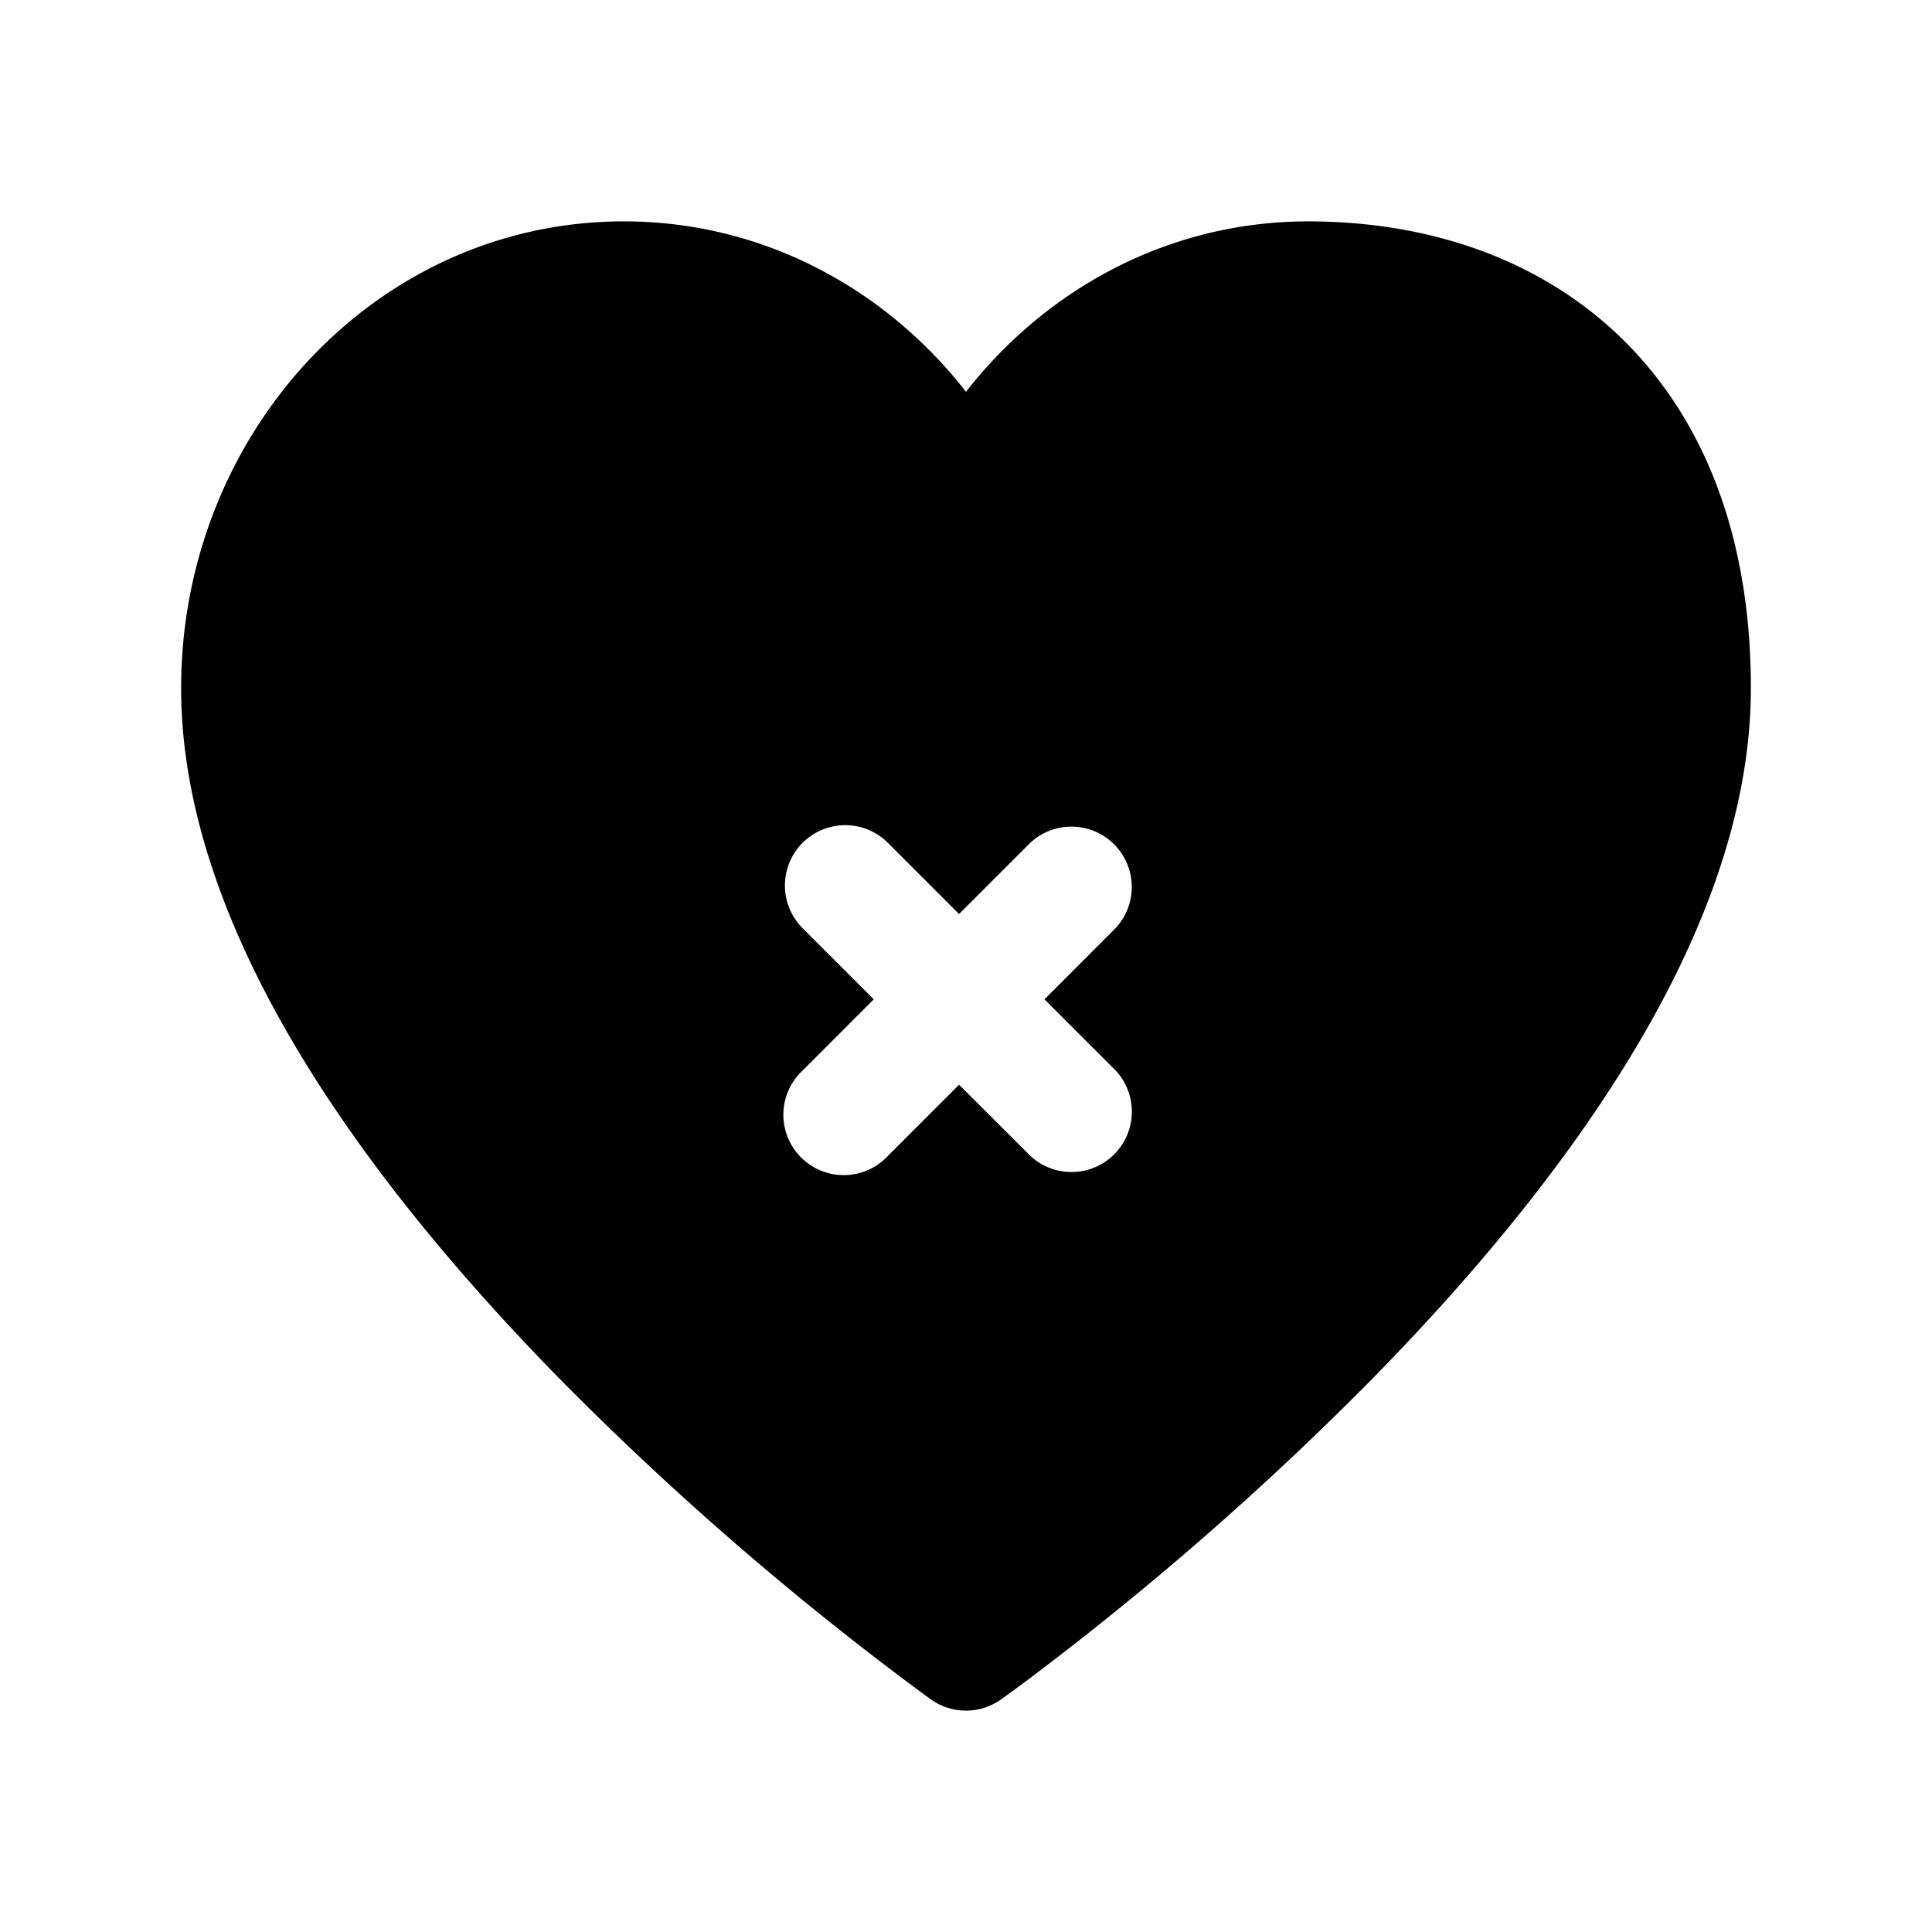 <svg xmlns="http://www.w3.org/2000/svg" xmlns:xlink="http://www.w3.org/1999/xlink" width="24" height="24" viewBox="0 0 24 24"><path fill="currentColor" d="m12.434 21.112l.008-.006l.021-.015l.08-.058q.104-.075.295-.219a38.5 38.5 0 0 0 4.197-3.674c1.148-1.168 2.315-2.533 3.199-3.981c.88-1.44 1.516-3.024 1.516-4.612c0-1.885-.585-3.358-1.62-4.358c-1.03-.994-2.42-1.439-3.88-1.439c-1.725 0-3.248.833-4.25 2.117C10.998 3.583 9.474 2.75 7.75 2.75c-3.08 0-5.5 2.639-5.5 5.797c0 1.588.637 3.171 1.516 4.612c.884 1.448 2.051 2.813 3.199 3.982a38.5 38.5 0 0 0 4.492 3.892l.08.058l.021.015l.008.006a.75.75 0 0 0 .867 0M9.97 10.47a.75.75 0 0 1 1.06 0l.884.884l.884-.884a.75.75 0 0 1 1.06 1.06l-.883.884l.884.884a.75.75 0 0 1-1.06 1.06l-.885-.883l-.884.884a.75.75 0 1 1-1.06-1.06l.884-.885l-.884-.884a.75.75 0 0 1 0-1.06"/></svg>